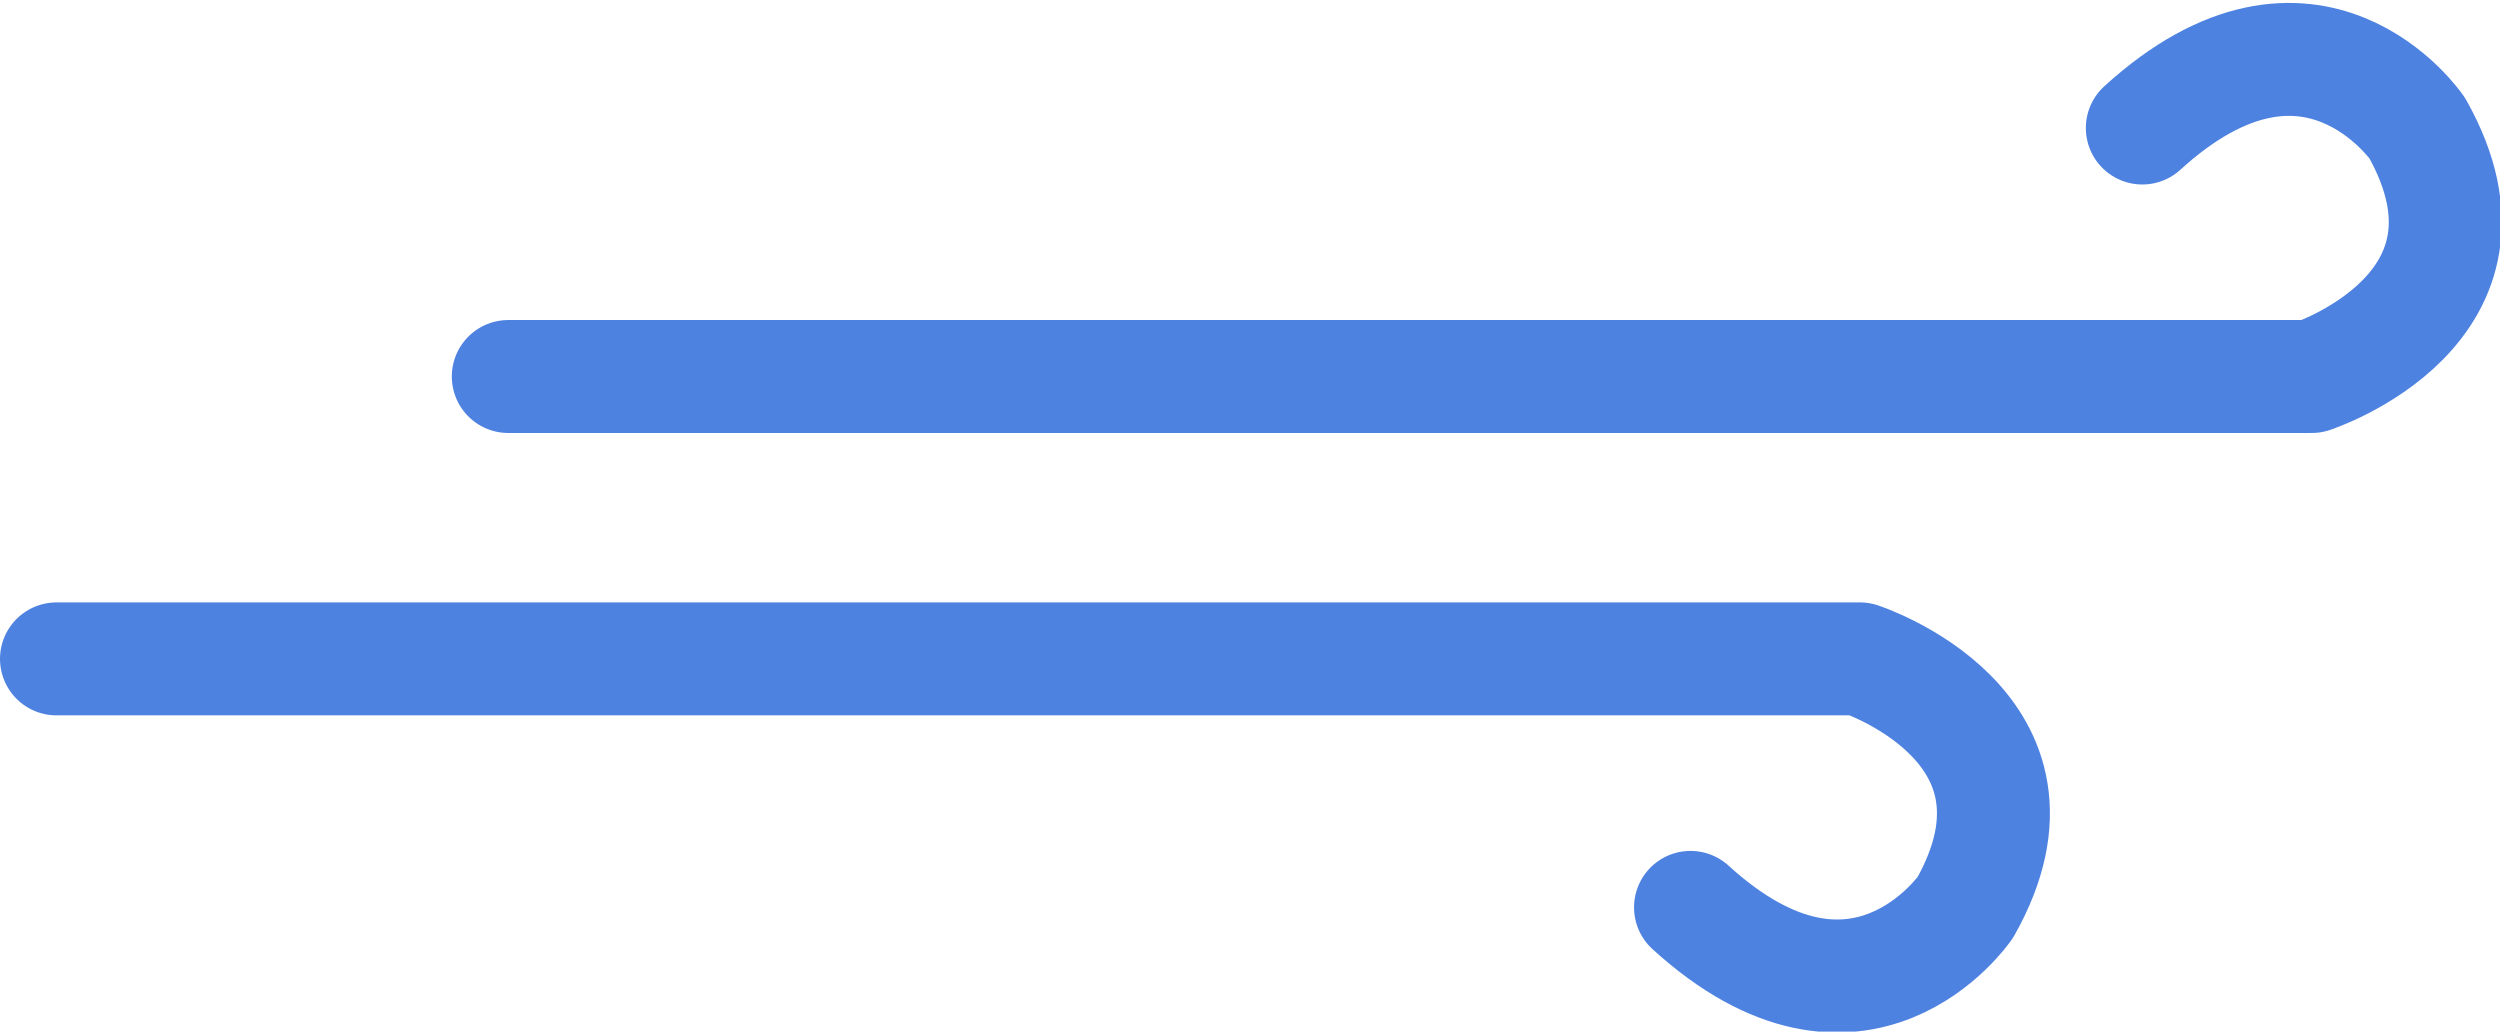 <?xml version="1.0" encoding="utf-8"?>
<!-- Generator: Adobe Illustrator 23.0.0, SVG Export Plug-In . SVG Version: 6.00 Build 0)  -->
<svg version="1.1" id="Capa_1" xmlns="http://www.w3.org/2000/svg" xmlns:xlink="http://www.w3.org/1999/xlink" x="0px" y="0px"
	 viewBox="0 0 66.4 27.4" style="enable-background:new 0 0 66.4 27.4;" xml:space="preserve">
<style type="text/css">
	.st0{fill:none;stroke:#4E82E1;stroke-width:3;stroke-linecap:round;stroke-linejoin:round;}
</style>
<title>Recurso 3</title>
<g>
	<g id="Capa_1-2">
		<path class="st0" d="M13.5,10h47.9c0,0,5.5-1.8,2.8-6.6c0,0-2.8-4.1-7.3,0"/>
		<path class="st0" d="M1.5,17.5h47.9c0,0,5.5,1.8,2.8,6.6c0,0-2.8,4.1-7.3,0"/>
	</g>
</g>
</svg>
